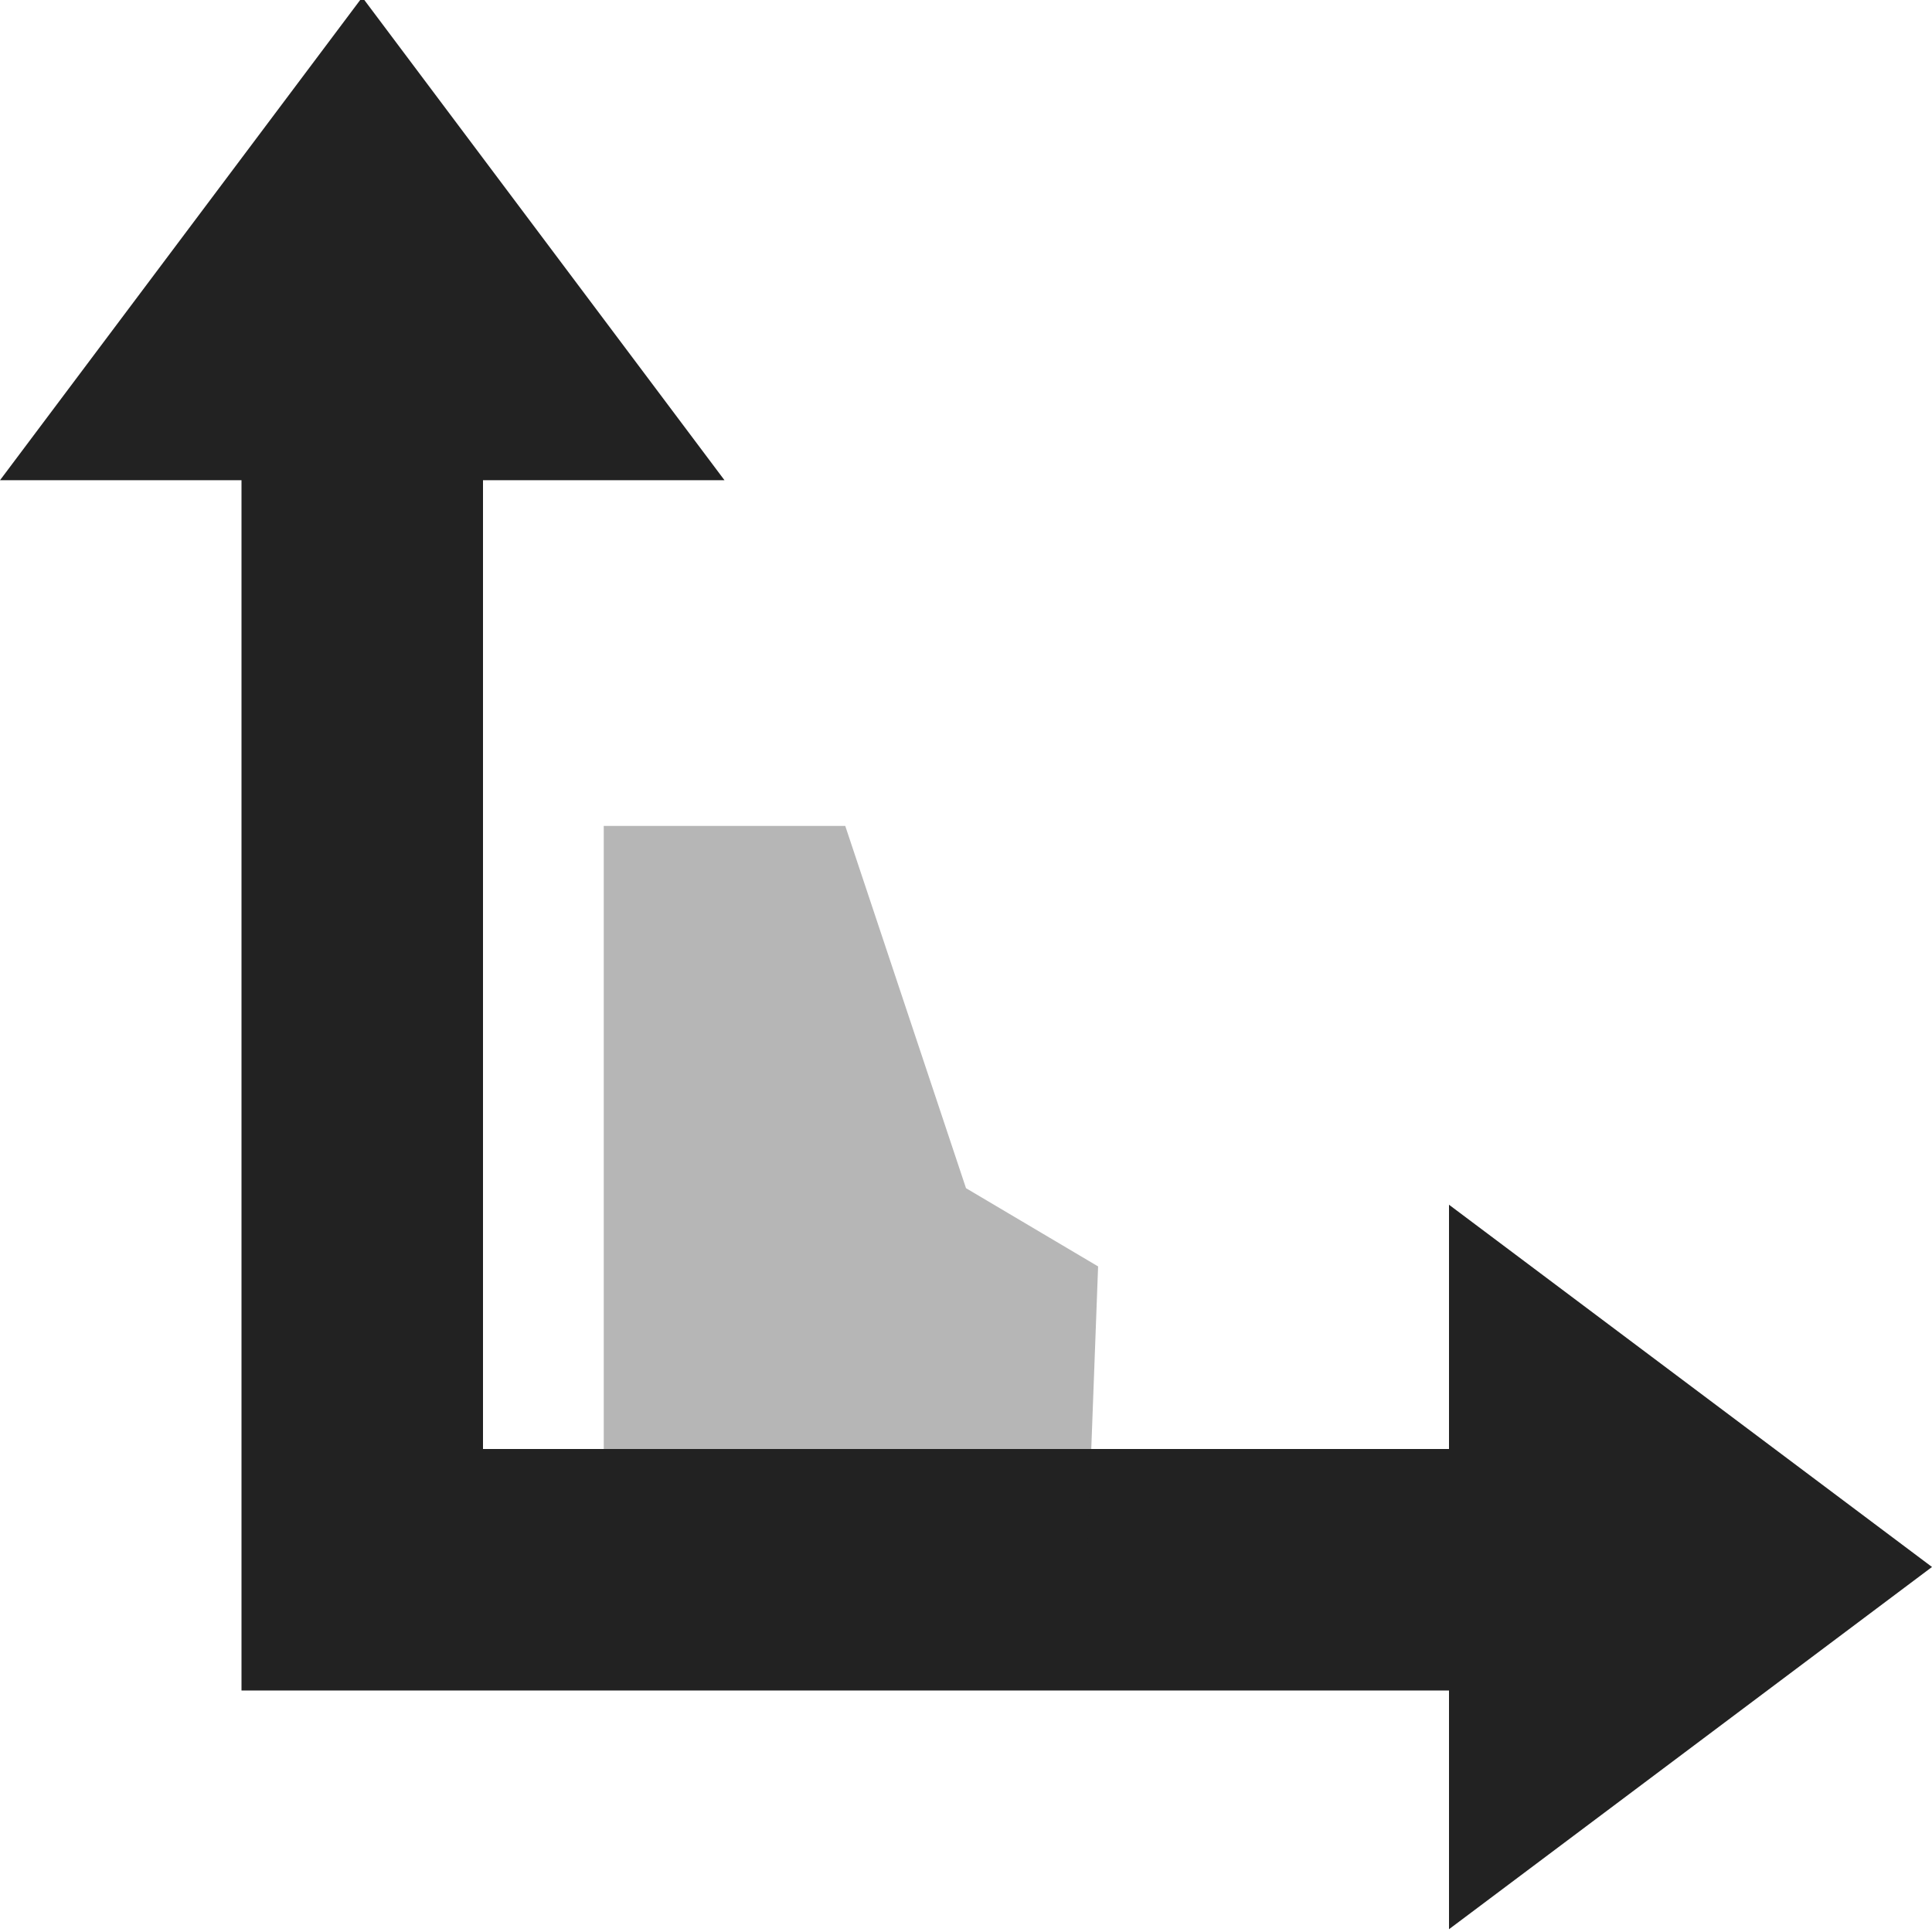<?xml version="1.0" encoding="UTF-8"?>
<svg height="16px" viewBox="0 0 16 16" width="16px" xmlns="http://www.w3.org/2000/svg">
    <g fill="#222222">
        <path d="m 2 3 v 11 h 11 v -2 h -9 v -9 z m 0 0"/>
        <path d="m 3 -0.023 l -3 4 h 6 z m 0 0"/>
        <path d="m 16 12.977 l -4 3 v -6 z m 0 0"/>
        <path d="m 5 6.84 v 6.16 h 4 l 0.094 -2.512 l -1.094 -0.648 l -1 -3 z m 0 0" fill-opacity="0.329"/>
    </g>
</svg>
